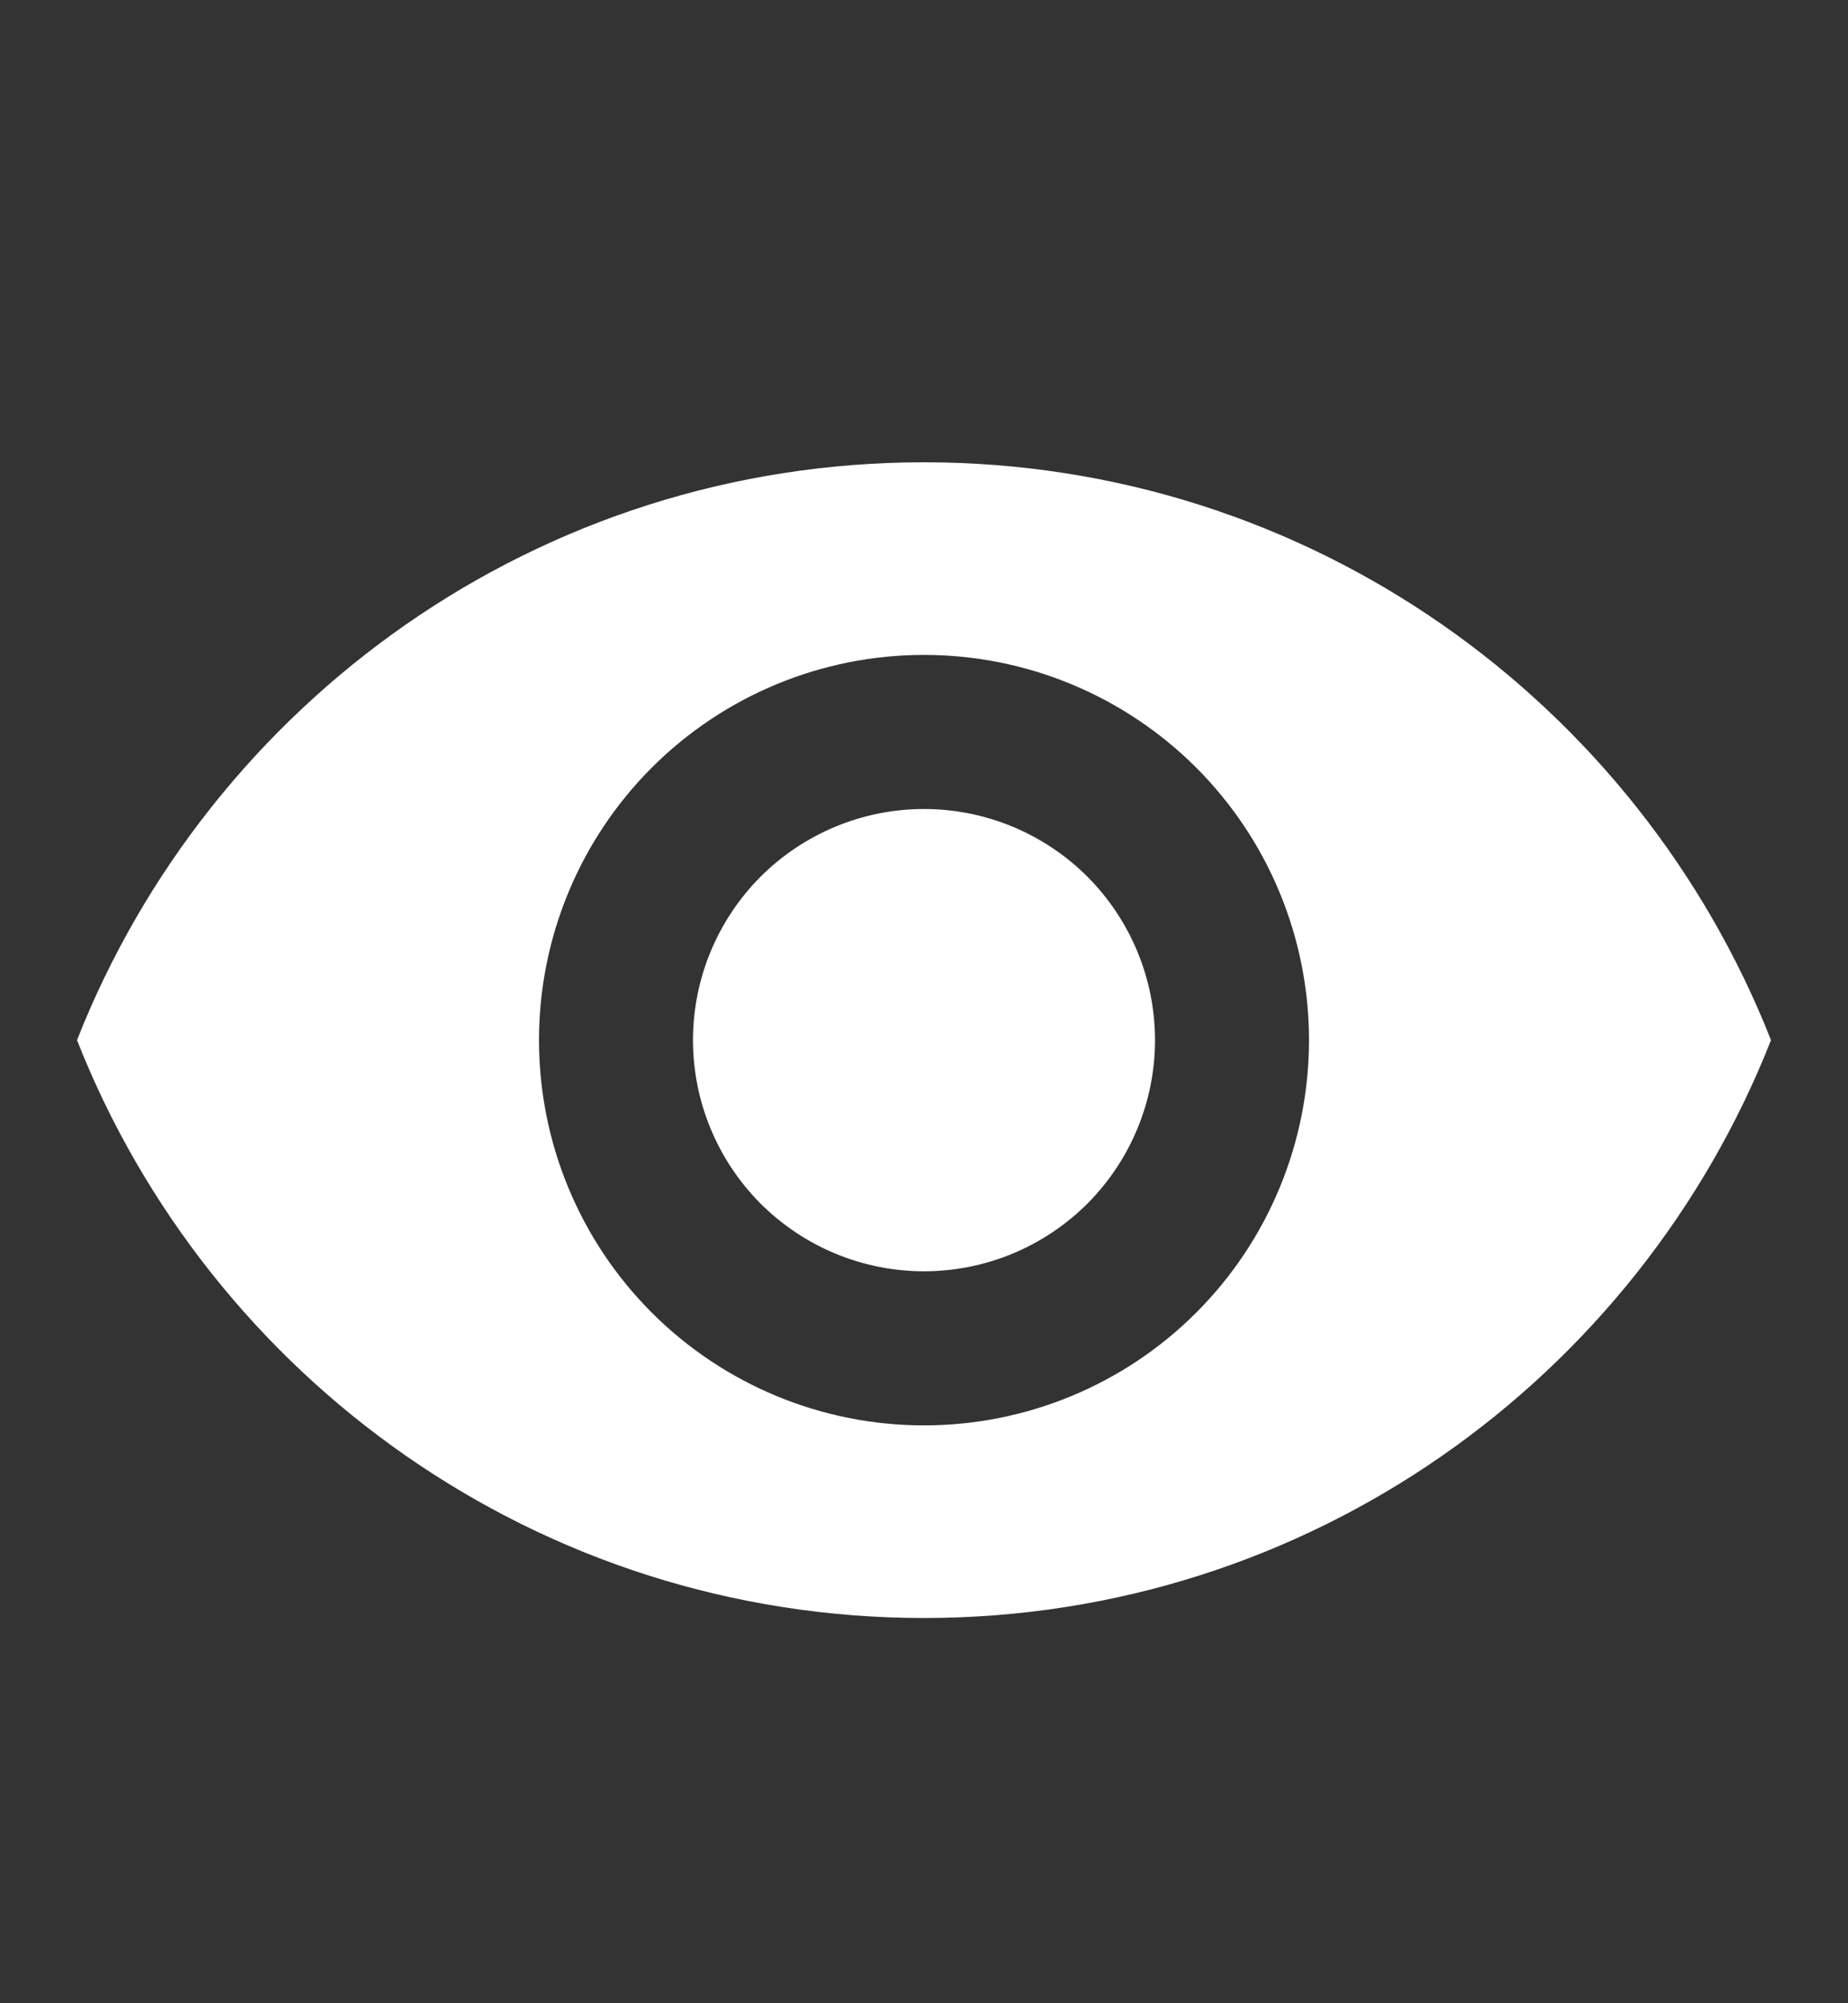 <svg width="12" height="13" viewBox="0 0 12 13" fill="none" xmlns="http://www.w3.org/2000/svg">
  <rect x="0" y="0" width="12" height="13" fill="#333333" stroke="none"/>
  <path d="M6 5.25C5.602 5.25 5.221 5.408 4.939 5.689C4.658 5.971 4.5 6.352 4.5 6.75C4.5 7.148 4.658 7.529 4.939 7.811C5.221 8.092 5.602 8.25 6 8.25C6.398 8.25 6.779 8.092 7.061 7.811C7.342 7.529 7.5 7.148 7.5 6.75C7.5 6.352 7.342 5.971 7.061 5.689C6.779 5.408 6.398 5.25 6 5.25ZM6 9.25C5.337 9.25 4.701 8.987 4.232 8.518C3.763 8.049 3.5 7.413 3.5 6.75C3.5 6.087 3.763 5.451 4.232 4.982C4.701 4.513 5.337 4.25 6 4.25C6.663 4.25 7.299 4.513 7.768 4.982C8.237 5.451 8.5 6.087 8.5 6.75C8.5 7.413 8.237 8.049 7.768 8.518C7.299 8.987 6.663 9.25 6 9.25ZM6 3C3.5 3 1.365 4.555 0.5 6.75C1.365 8.945 3.5 10.5 6 10.5C8.5 10.5 10.635 8.945 11.5 6.75C10.635 4.555 8.5 3 6 3Z" fill="white"/>
</svg>
